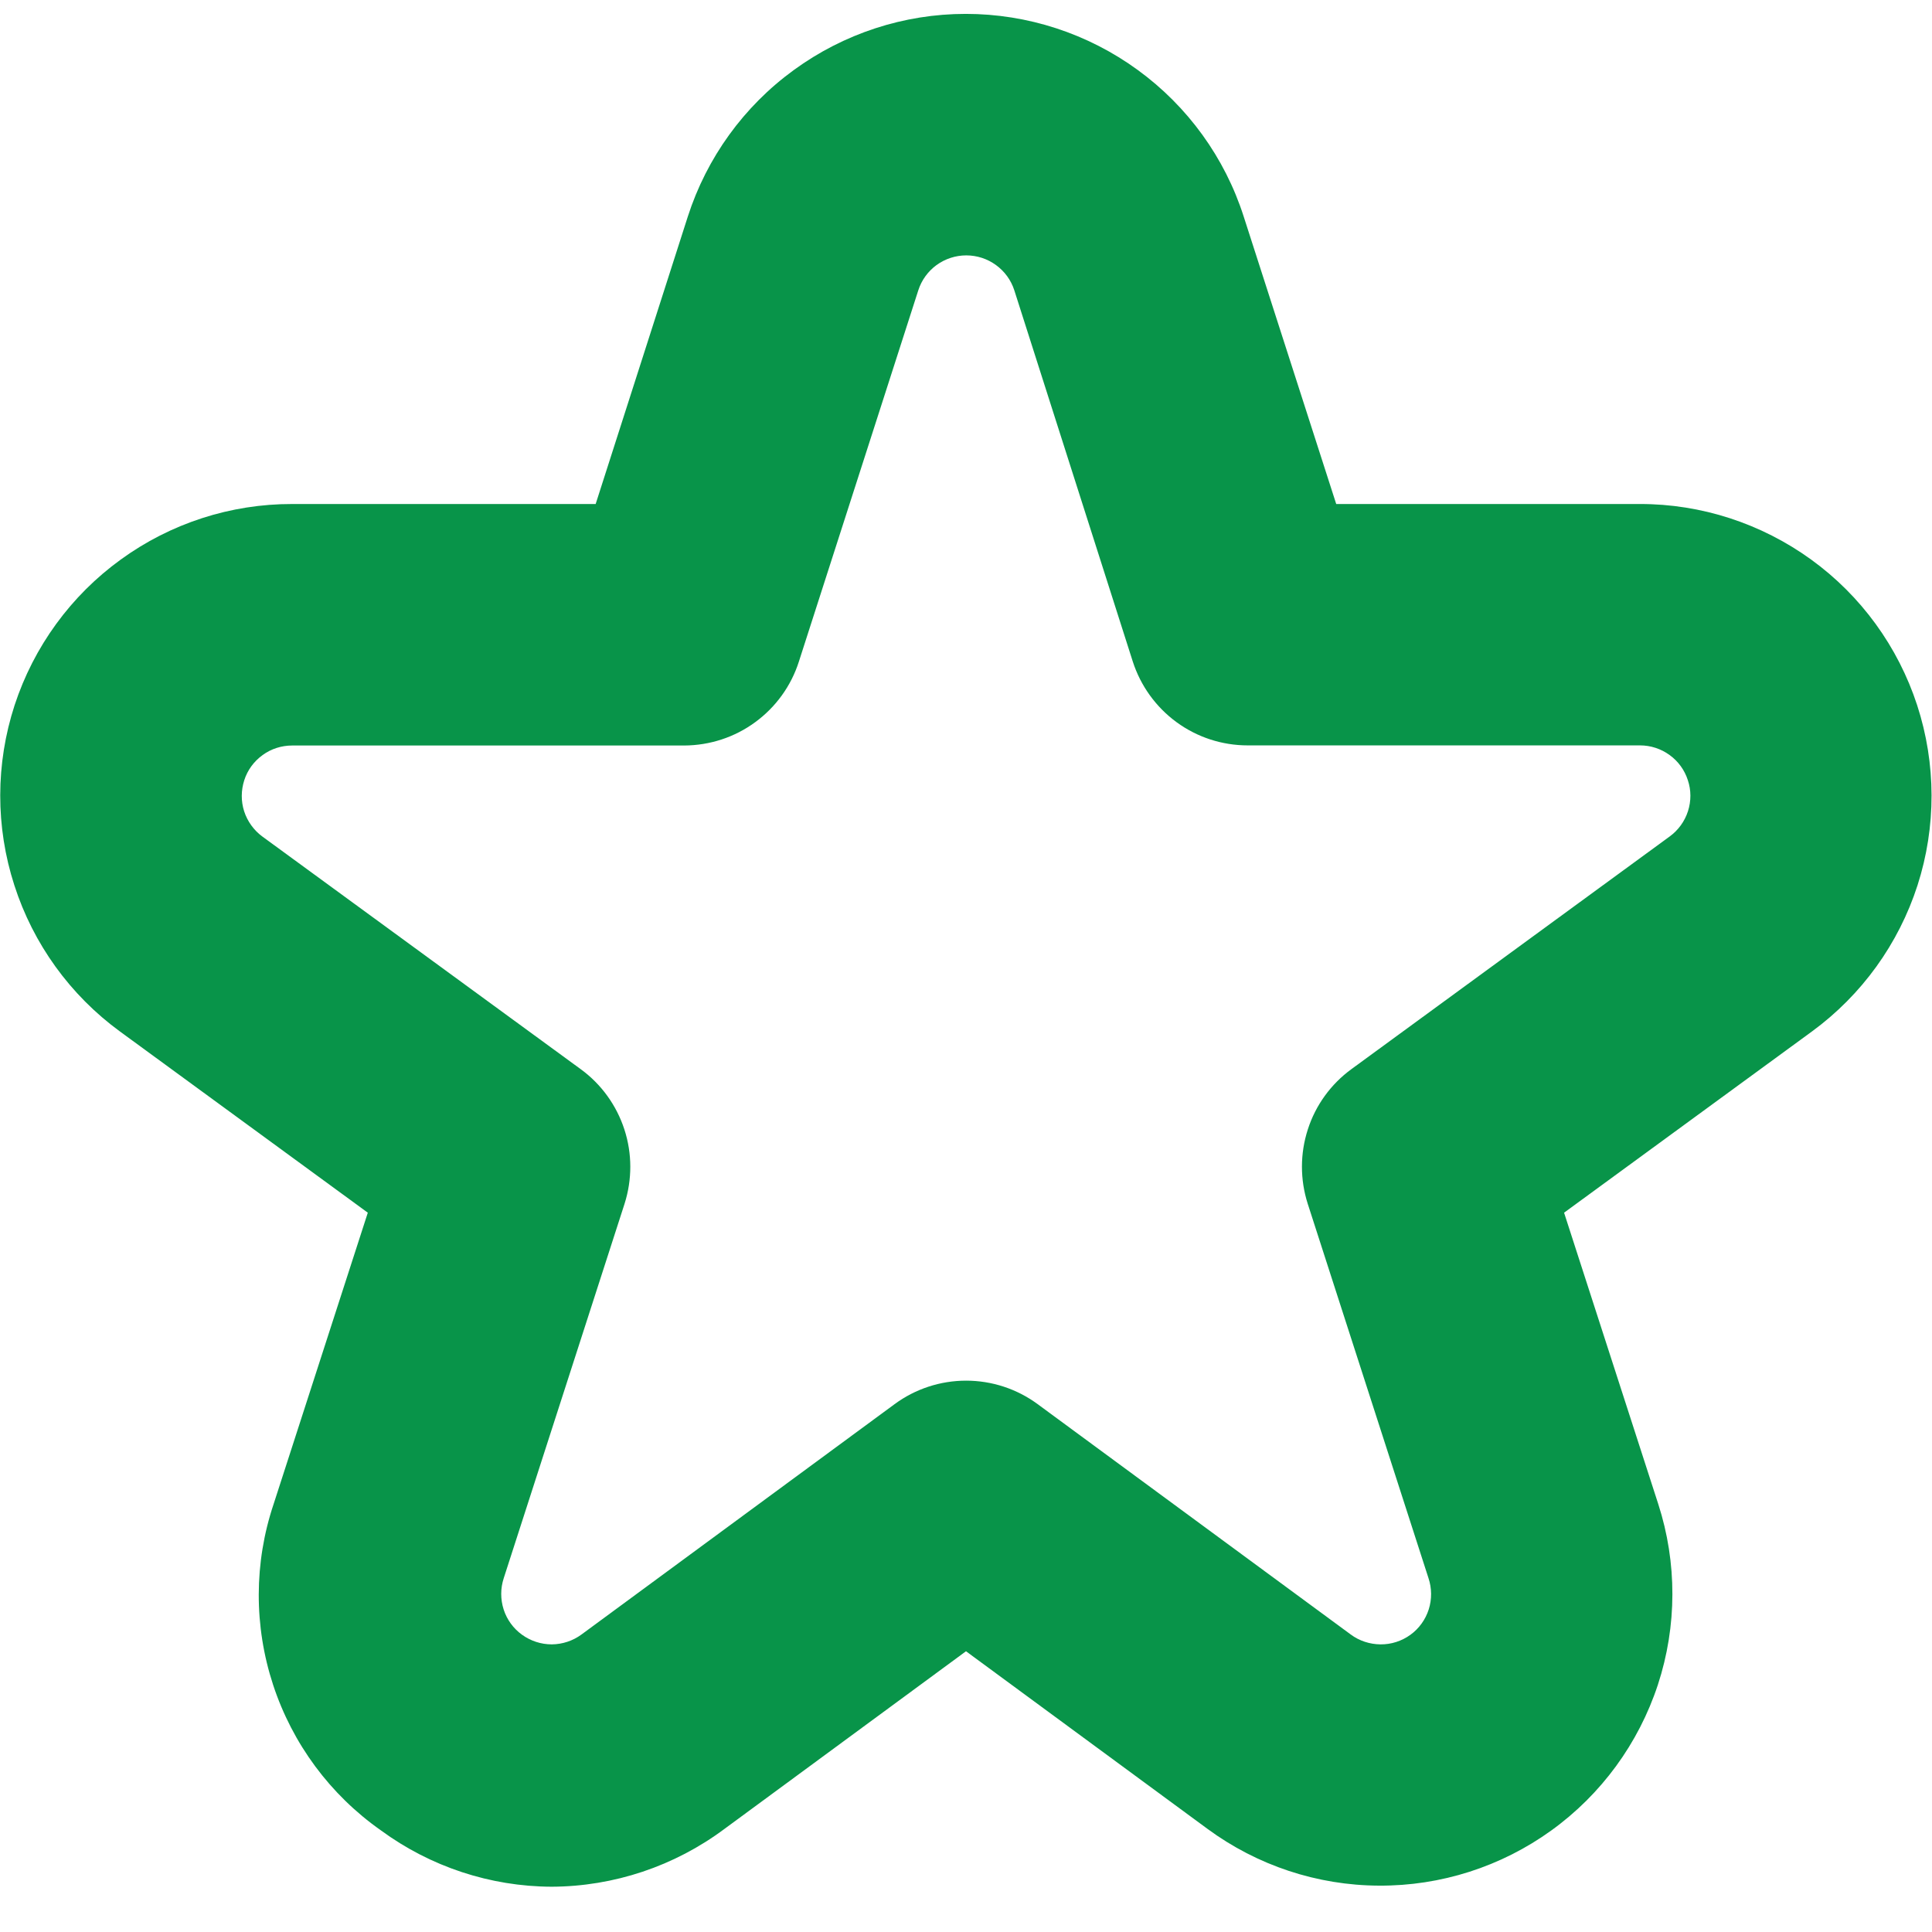 <svg width="16" height="16" viewBox="0 0 16 16" fill="none" xmlns="http://www.w3.org/2000/svg">
<path d="M4.568 15.625C4.059 15.623 3.564 15.459 3.154 15.158C2.734 14.863 2.422 14.441 2.262 13.954C2.102 13.467 2.103 12.941 2.266 12.456L3.046 10.043L0.993 8.542C0.581 8.241 0.275 7.817 0.119 7.332C-0.038 6.847 -0.037 6.325 0.121 5.84C0.28 5.355 0.587 4.933 1 4.634C1.413 4.334 1.91 4.173 2.42 4.174H4.933L5.696 1.794C5.853 1.306 6.16 0.881 6.574 0.58C6.988 0.278 7.486 0.115 7.998 0.115C8.51 0.115 9.009 0.278 9.423 0.58C9.836 0.881 10.144 1.306 10.3 1.794L11.066 4.174H13.58C14.089 4.173 14.586 4.335 14.999 4.634C15.412 4.933 15.719 5.356 15.877 5.84C16.035 6.325 16.036 6.847 15.88 7.332C15.723 7.818 15.417 8.241 15.006 8.542L12.953 10.043L13.733 12.456C13.89 12.942 13.889 13.466 13.73 13.952C13.57 14.438 13.261 14.861 12.846 15.16C12.431 15.459 11.932 15.619 11.42 15.616C10.909 15.614 10.412 15.449 10 15.146L8 13.675L6 15.146C5.586 15.455 5.084 15.623 4.568 15.625ZM2.42 6.174C2.332 6.174 2.246 6.201 2.175 6.253C2.103 6.305 2.05 6.377 2.023 6.461C1.996 6.545 1.995 6.635 2.022 6.719C2.049 6.802 2.102 6.876 2.173 6.928L4.81 8.855C4.98 8.979 5.106 9.154 5.171 9.354C5.236 9.554 5.236 9.769 5.172 9.97L4.172 13.069C4.144 13.154 4.144 13.244 4.171 13.329C4.198 13.413 4.251 13.486 4.323 13.538C4.395 13.59 4.481 13.618 4.57 13.618C4.658 13.617 4.744 13.589 4.816 13.536L7.408 11.629C7.58 11.502 7.788 11.434 8.001 11.434C8.214 11.434 8.422 11.502 8.594 11.629L11.186 13.536C11.257 13.589 11.344 13.617 11.432 13.618C11.521 13.619 11.608 13.591 11.68 13.539C11.752 13.487 11.805 13.413 11.832 13.329C11.859 13.244 11.858 13.153 11.83 13.069L10.83 9.969C10.766 9.769 10.766 9.553 10.831 9.353C10.895 9.153 11.022 8.978 11.192 8.854L13.828 6.927C13.899 6.875 13.952 6.802 13.979 6.718C14.006 6.634 14.006 6.544 13.978 6.461C13.951 6.377 13.898 6.304 13.827 6.253C13.756 6.201 13.67 6.173 13.582 6.173H10.333C10.121 6.173 9.915 6.106 9.744 5.981C9.573 5.856 9.446 5.68 9.381 5.478L8.4 2.404C8.373 2.32 8.32 2.247 8.248 2.195C8.177 2.143 8.091 2.115 8.002 2.115C7.914 2.115 7.828 2.143 7.756 2.195C7.685 2.247 7.632 2.32 7.605 2.404L6.616 5.479C6.552 5.68 6.425 5.856 6.254 5.981C6.084 6.106 5.878 6.173 5.666 6.174H2.42Z" fill="#089449"/>
</svg>
